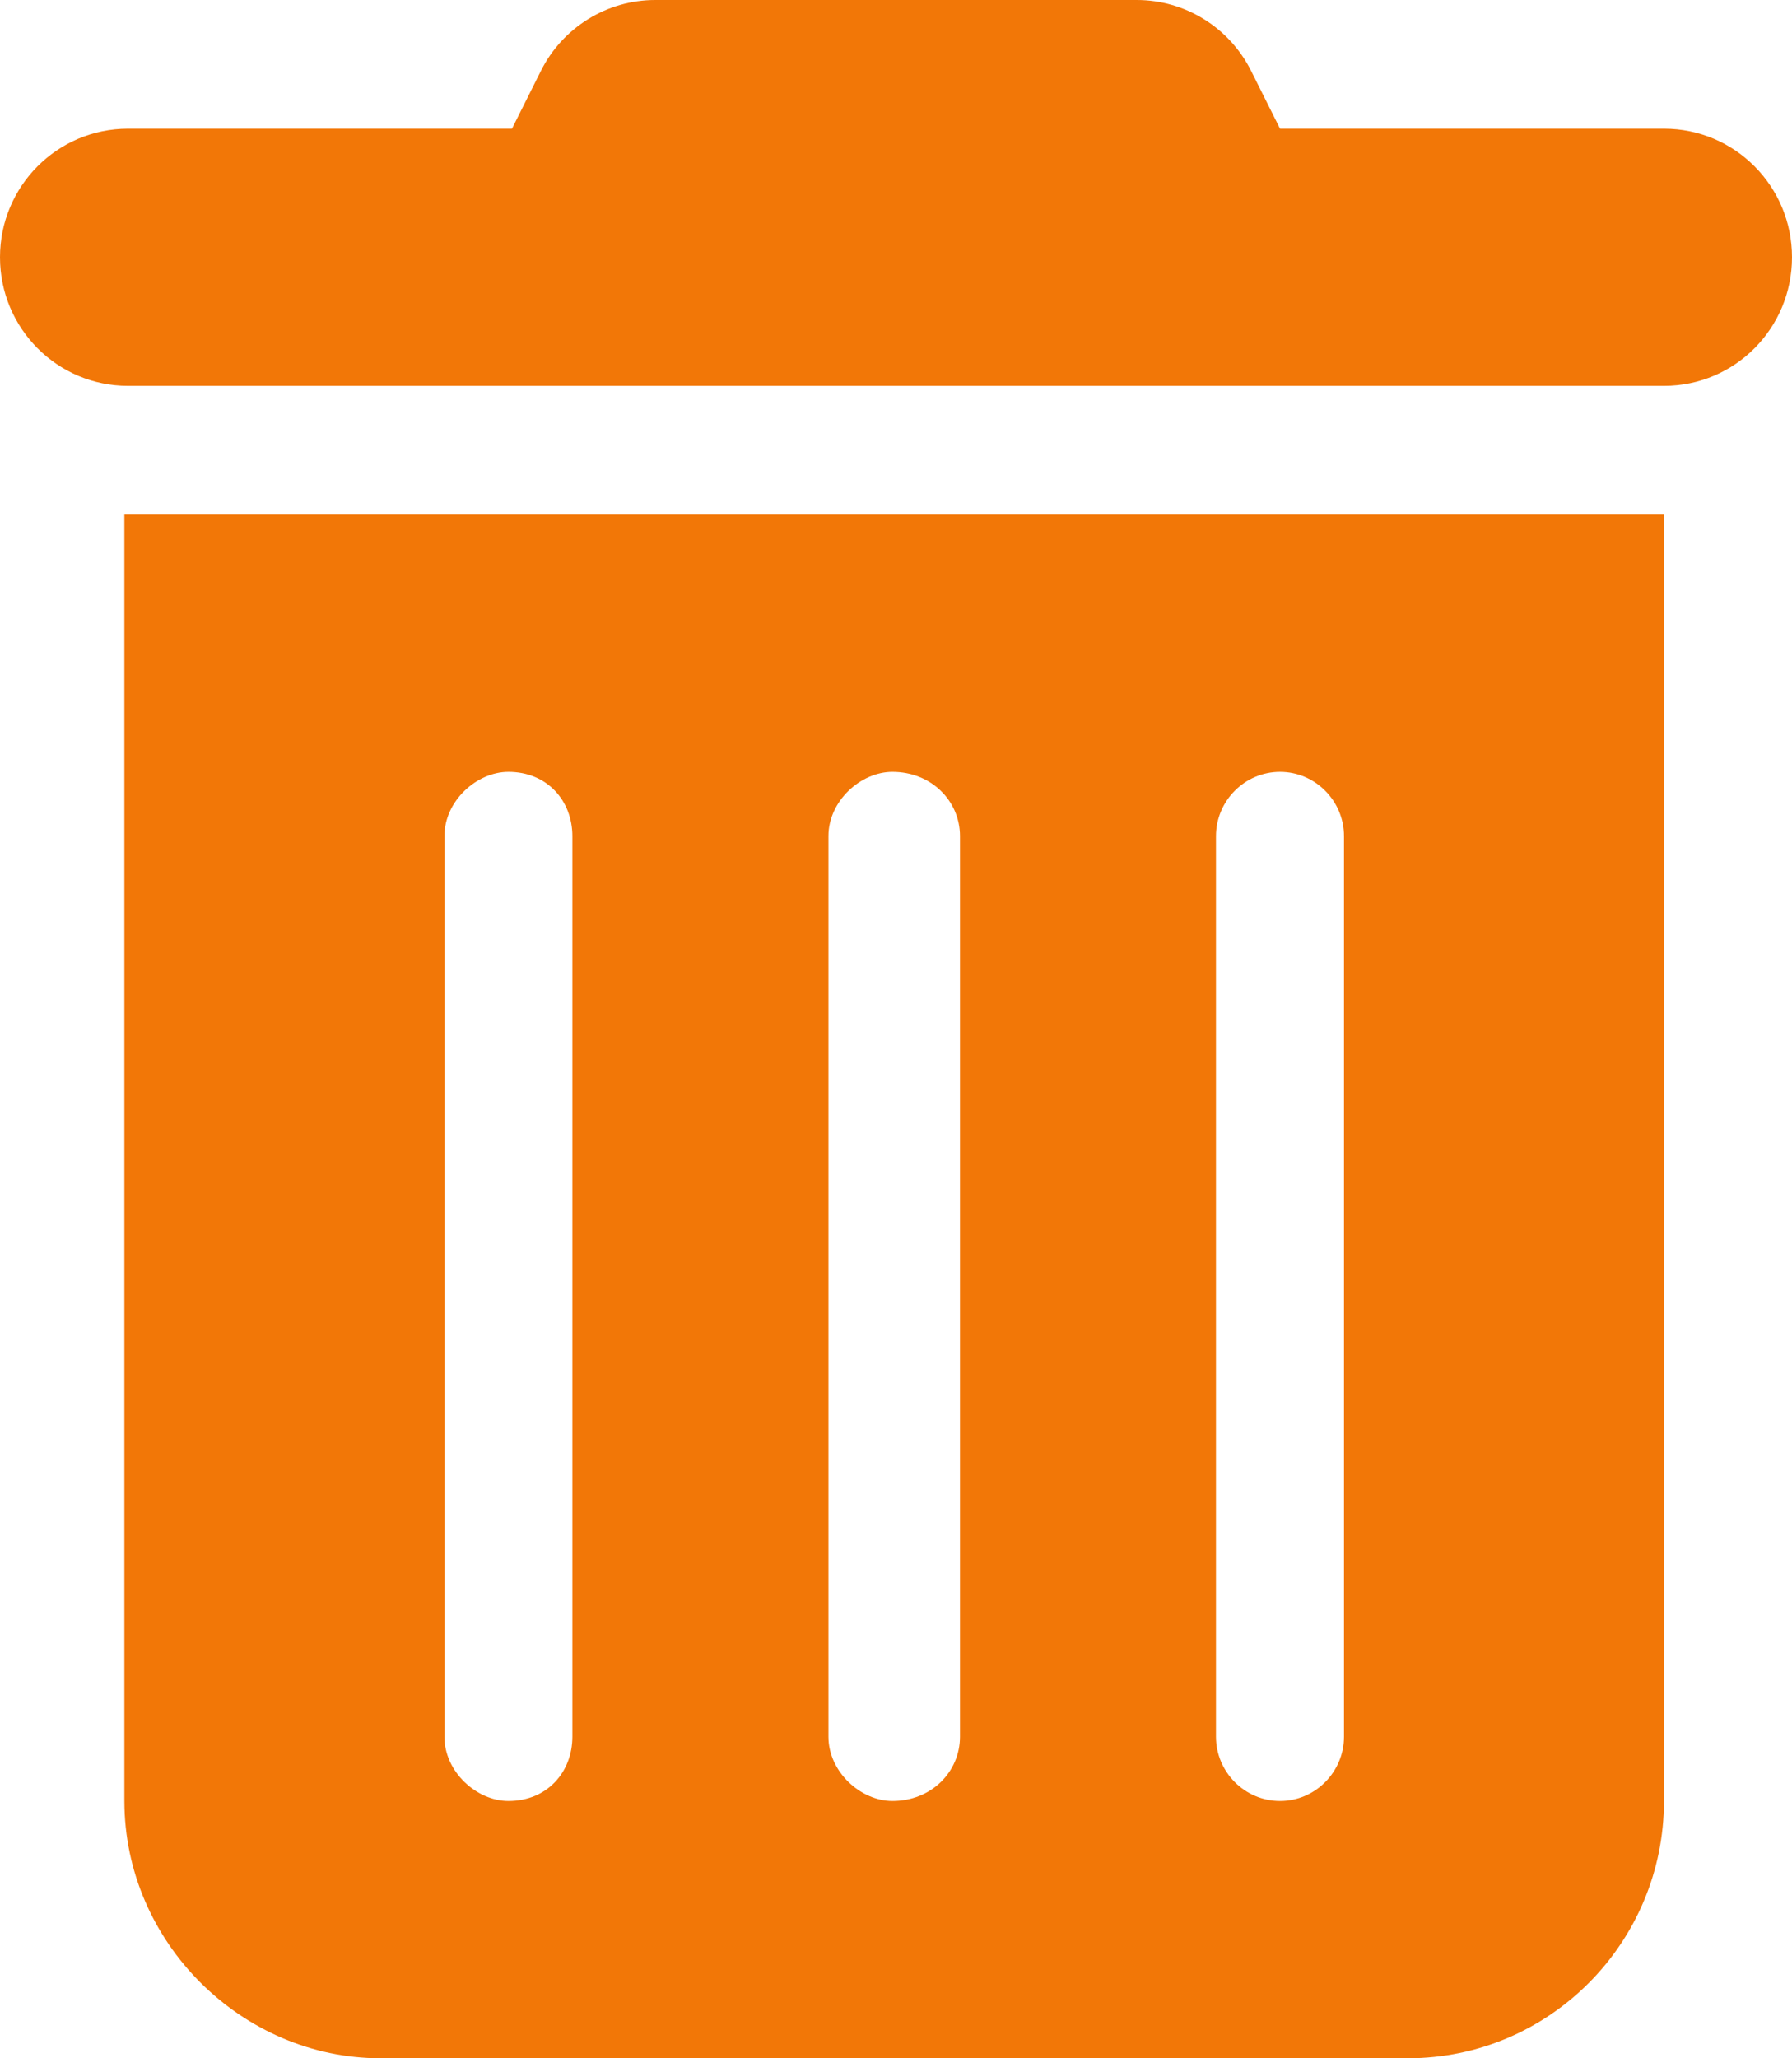 <svg width="27" height="31" viewBox="0 0 27 31" fill="none" xmlns="http://www.w3.org/2000/svg">
<path d="M8.148 1.071C8.474 0.415 9.143 0 9.872 0H17.128C17.857 0 18.526 0.415 18.852 1.071L19.286 1.938H25.071C26.138 1.938 27 2.805 27 3.875C27 4.945 26.138 5.812 25.071 5.812H1.929C0.864 5.812 0 4.945 0 3.875C0 2.805 0.864 1.938 1.929 1.938H7.714L8.148 1.071ZM1.874 7.75H25.071V27.125C25.071 29.262 23.342 31 21.214 31H5.731C3.655 31 1.874 29.262 1.874 27.125V7.75ZM6.696 12.594V26.156C6.696 26.689 7.184 27.125 7.66 27.125C8.245 27.125 8.624 26.689 8.624 26.156V12.594C8.624 12.061 8.245 11.625 7.66 11.625C7.184 11.625 6.696 12.061 6.696 12.594ZM12.482 12.594V26.156C12.482 26.689 12.97 27.125 13.446 27.125C14.03 27.125 14.464 26.689 14.464 26.156V12.594C14.464 12.061 14.03 11.625 13.446 11.625C12.97 11.625 12.482 12.061 12.482 12.594ZM18.321 12.594V26.156C18.321 26.689 18.755 27.125 19.286 27.125C19.816 27.125 20.25 26.689 20.25 26.156V12.594C20.25 12.061 19.816 11.625 19.286 11.625C18.755 11.625 18.321 12.061 18.321 12.594Z" fill="#F27707"/>
</svg>
